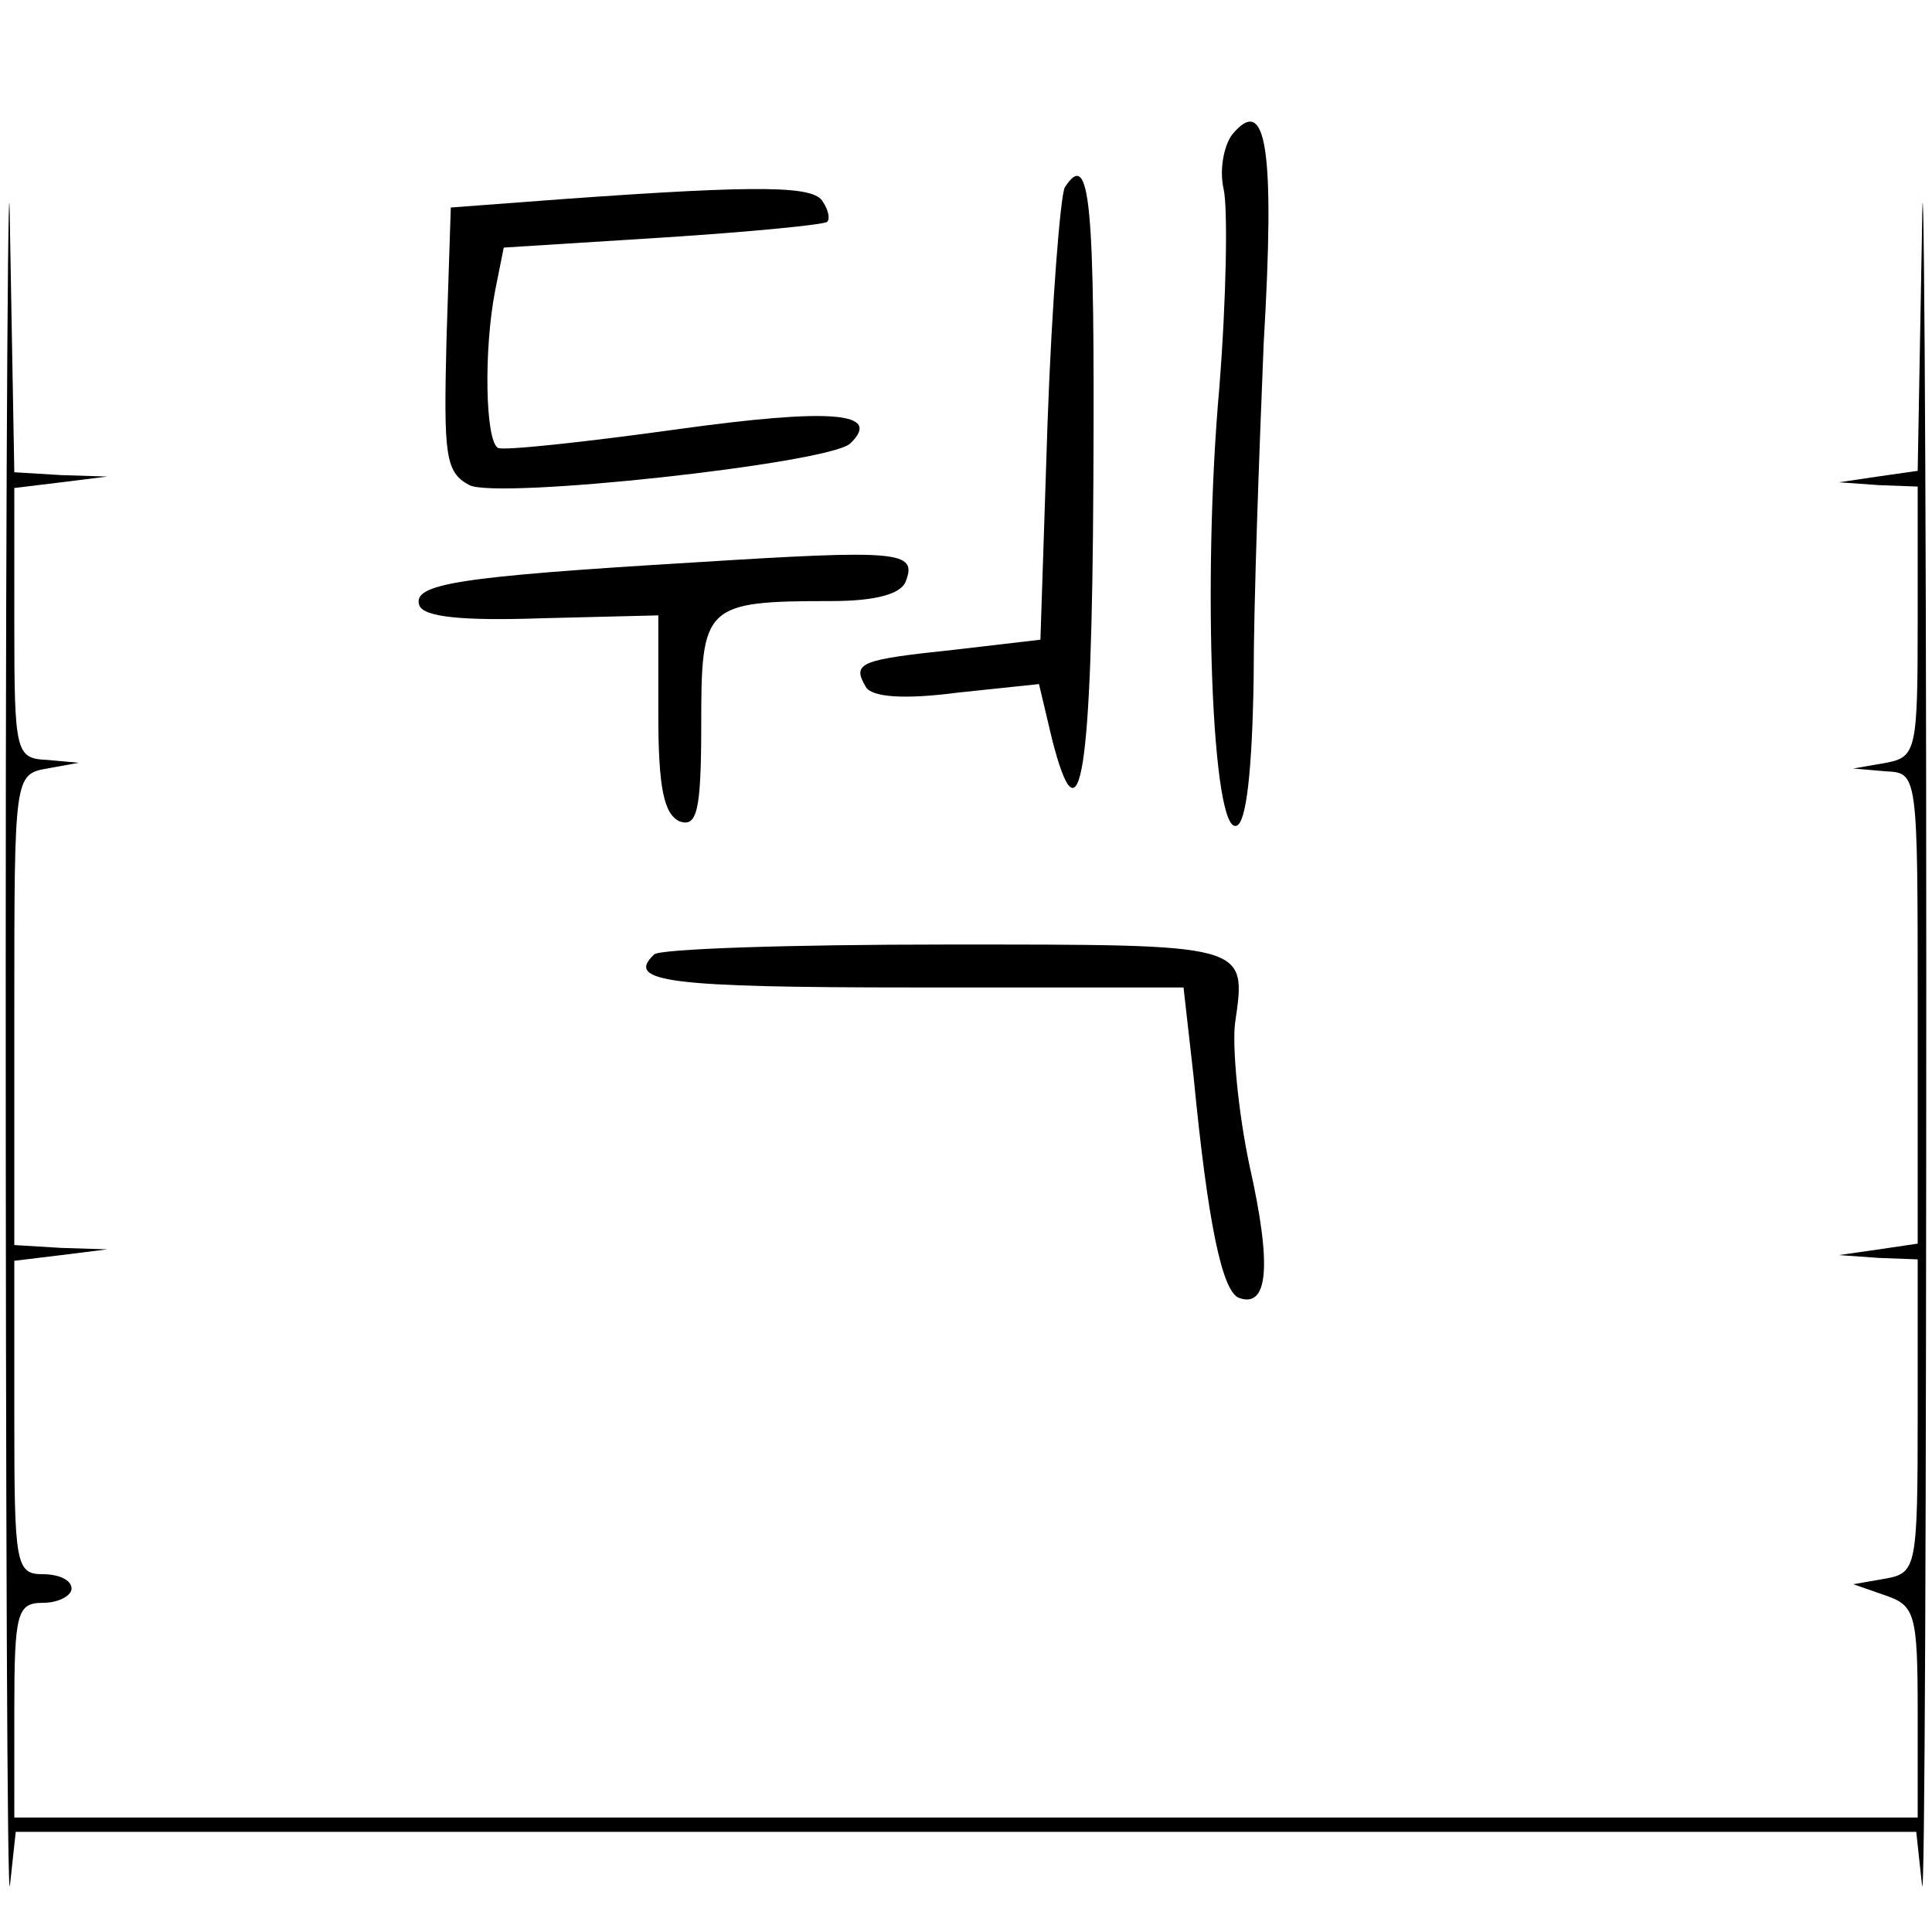 <?xml version="1.0" standalone="no"?>
<!DOCTYPE svg PUBLIC "-//W3C//DTD SVG 20010904//EN"
 "http://www.w3.org/TR/2001/REC-SVG-20010904/DTD/svg10.dtd">
<svg version="1.0" xmlns="http://www.w3.org/2000/svg"
 width="135pt" height="135pt" viewBox="0 0 135 135"
 preserveAspectRatio="xMidYMid meet">
<g transform="translate(0,135) scale(0.1,-0.1)"
fill="#000000" stroke="none">
<path d="M4 675 c0 -374 1 -663 3 -642 l4 37 664 0 664 0 4 -37 c2 -21 3 268
3 642 0 374 -2 605 -3 513 l-3 -167 -28 -4 -27 -4 28 -2 27 -1 0 -94 c0 -90
-1 -95 -22 -99 l-23 -4 23 -2 c22 -1 22 -2 22 -165 l0 -165 -27 -4 -28 -4 28
-2 27 -1 0 -109 c0 -106 -1 -110 -22 -114 l-23 -4 23 -8 c20 -7 22 -13 22 -81
l0 -74 -665 0 -665 0 0 75 c0 68 2 75 20 75 11 0 20 5 20 10 0 6 -9 10 -20 10
-19 0 -20 7 -20 109 l0 110 33 4 32 4 -32 1 -33 2 0 164 c0 163 0 165 23 169
l22 4 -22 2 c-22 1 -23 5 -23 95 l0 95 33 4 32 4 -32 1 -33 2 -3 168 c-1 92
-3 -139 -3 -513z"/>
<path d="M861 1256 c-6 -8 -9 -25 -6 -38 3 -13 2 -76 -3 -139 -12 -135 -5
-312 12 -306 7 2 11 40 12 103 0 54 4 160 7 234 8 136 2 175 -22 146z"/>
<path d="M744 1219 c-3 -6 -9 -80 -12 -164 l-5 -152 -60 -7 c-66 -7 -72 -9
-62 -26 4 -7 26 -9 64 -4 l57 6 9 -38 c20 -79 28 -24 29 179 1 195 -2 234 -20
206z"/>
<path d="M395 1211 l-80 -6 -3 -92 c-2 -81 -1 -93 16 -102 20 -10 250 15 266
29 23 22 -13 25 -121 10 -65 -9 -121 -15 -125 -13 -9 5 -10 69 -2 110 l6 30
111 7 c62 4 113 9 115 11 2 2 1 8 -3 14 -6 11 -41 12 -180 2z"/>
<path d="M485 957 c-166 -10 -197 -15 -192 -30 3 -8 29 -11 86 -9 l81 2 0 -69
c0 -52 4 -70 15 -75 12 -4 15 7 15 68 0 83 2 86 91 86 31 0 49 5 52 14 8 21
-5 22 -148 13z"/>
<path d="M457 683 c-20 -19 9 -23 182 -23 l188 0 7 -62 c10 -103 20 -151 32
-155 20 -7 23 22 7 93 -8 38 -12 83 -10 99 8 56 11 55 -202 55 -109 0 -201 -3
-204 -7z"/>
</g>
</svg>
